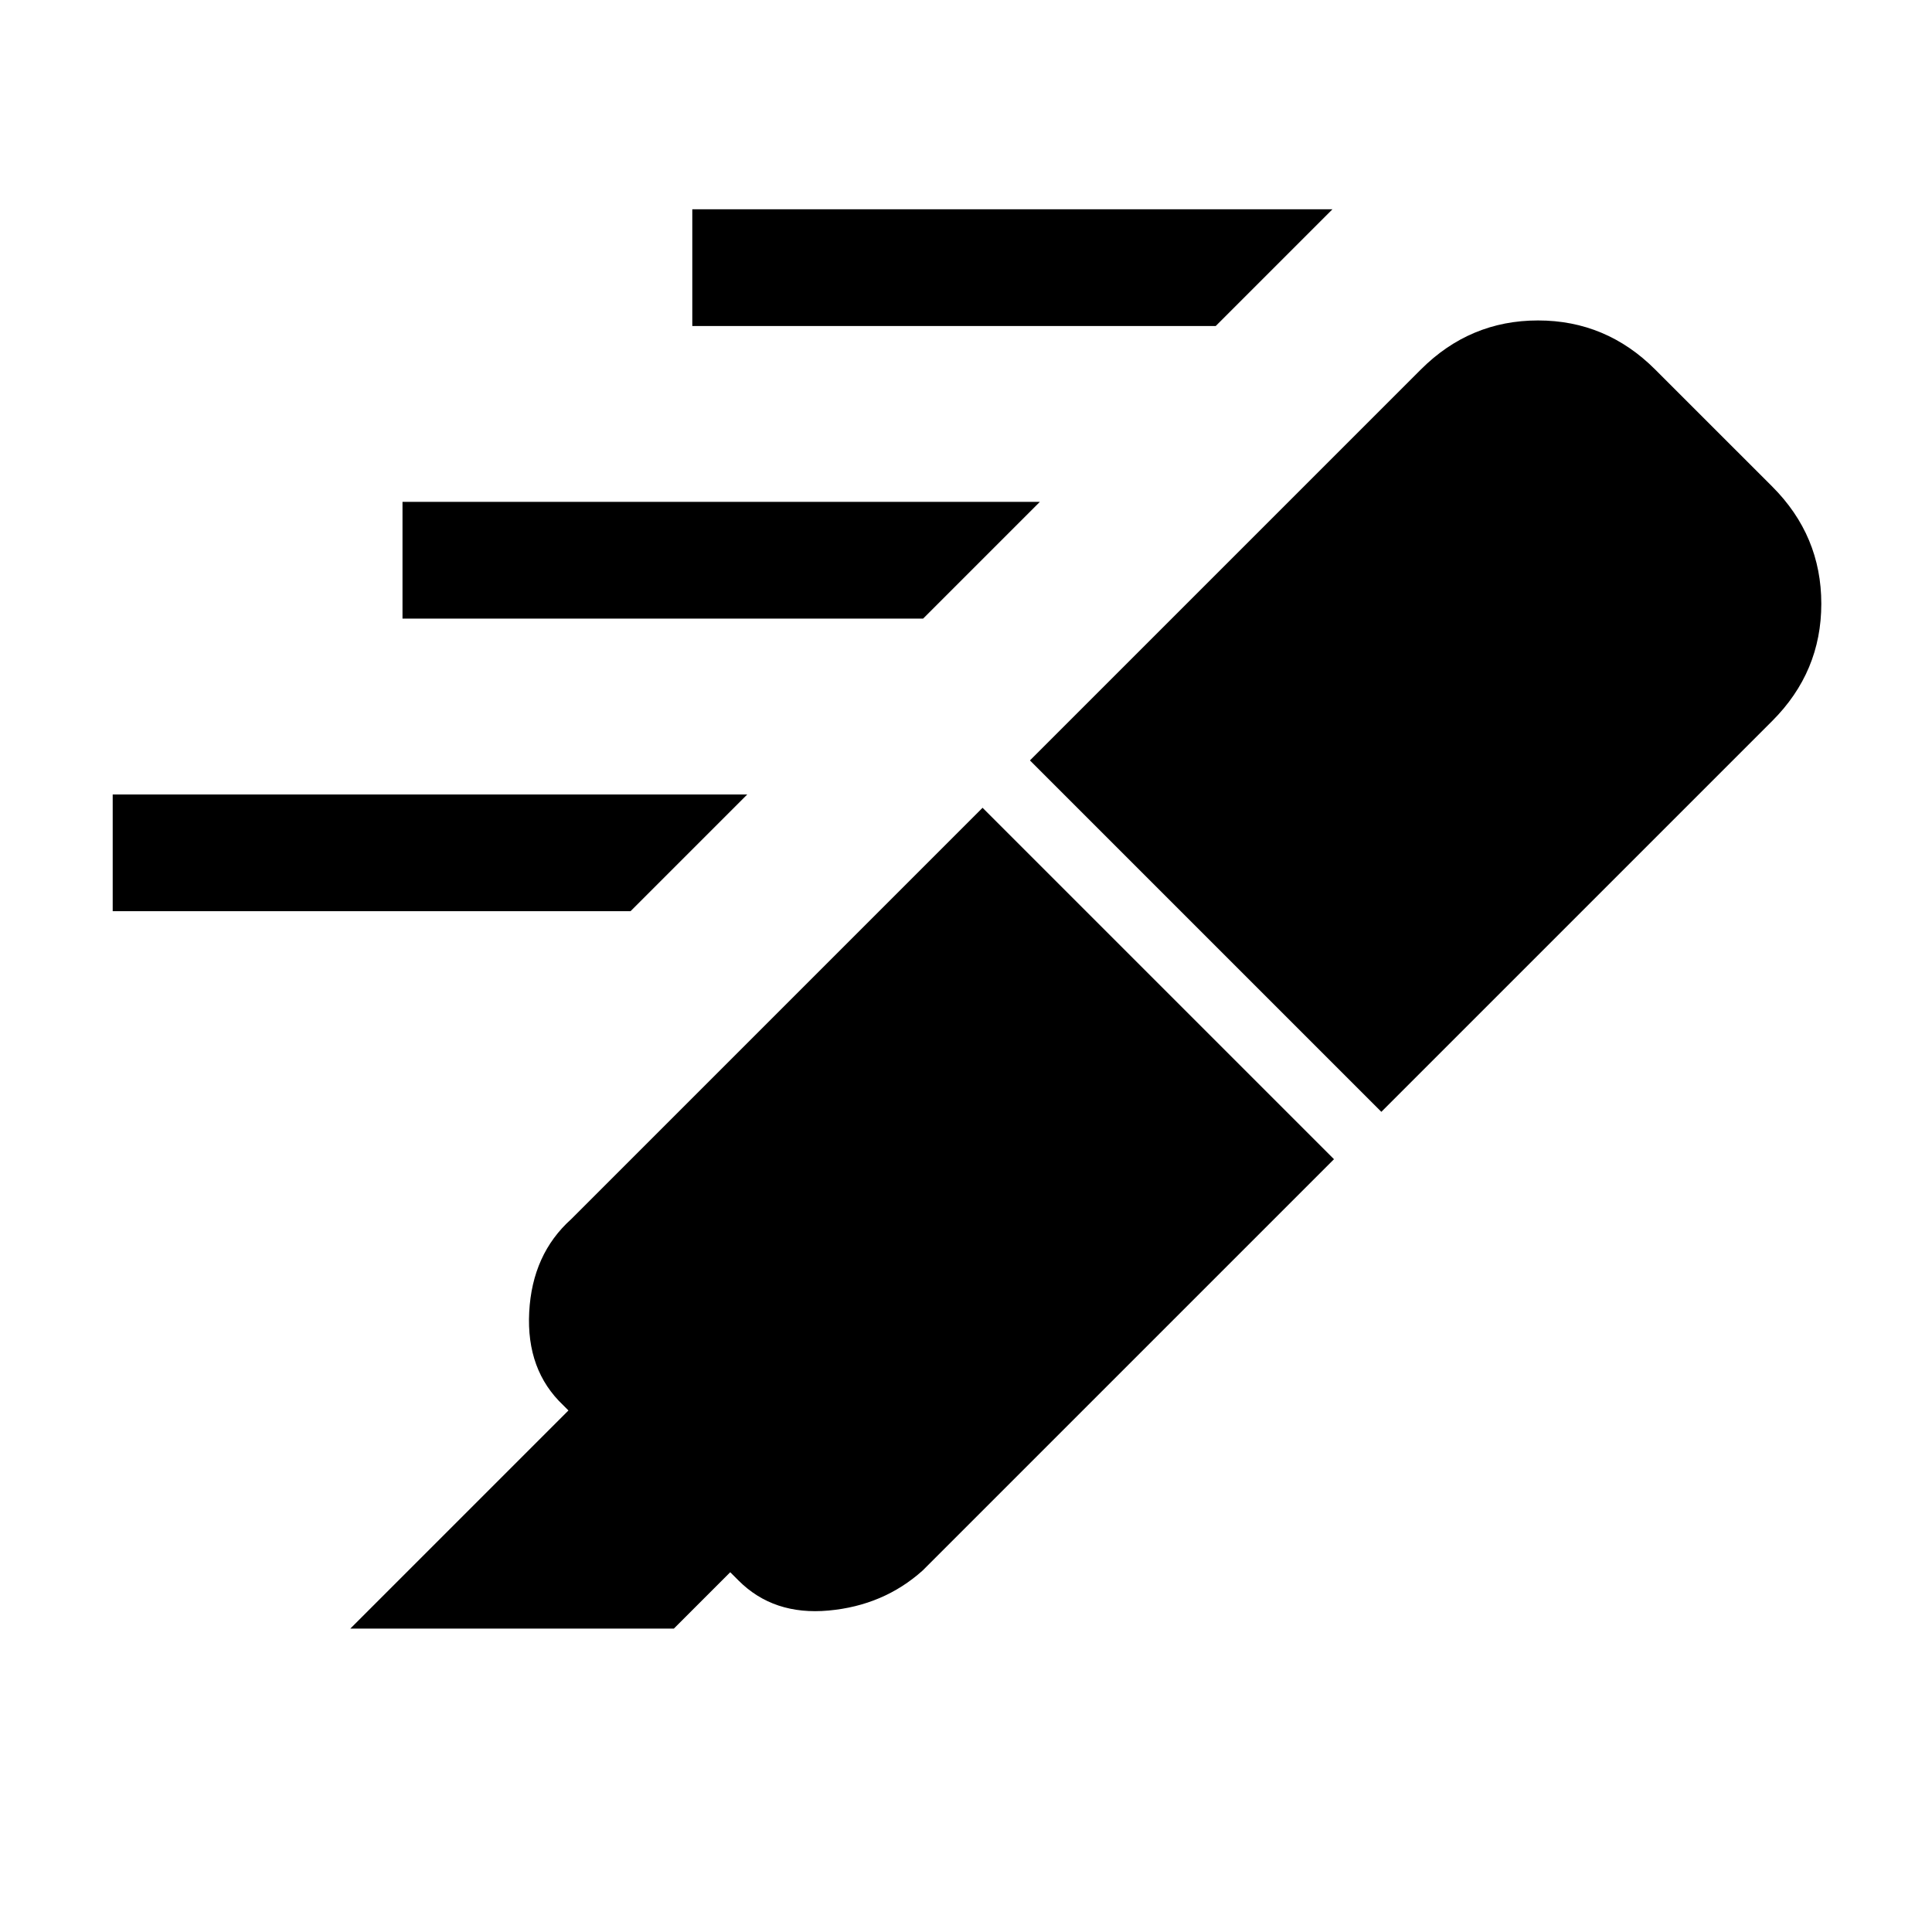 <svg xmlns="http://www.w3.org/2000/svg" height="20" viewBox="0 -960 960 960" width="20"><path d="M604.08-798H344v-58h318.08l-58 58ZM458.69-652.62H200v-58h316.69l-58 58ZM313.31-507.23H56v-58h315.31l-58 58Zm174.92-51.39L662.85-384 458.46-179.62q-19.38 17.39-46.73 19.89-27.35 2.5-44.73-14.89l-4.15-4.15-28 28H174.08l108.38-108.38-2.61-2.62q-18.39-17.38-16.89-46.23 1.5-28.85 20.89-46.23l204.38-204.39Zm23.54-23.53L706-776.38q24.38-24.39 58.23-24.39 33.85 0 58.23 24.39l58.16 58.15Q905-693.85 905-660q0 33.85-24.38 58.23L686.38-407.54 511.77-582.15Z"/></svg>